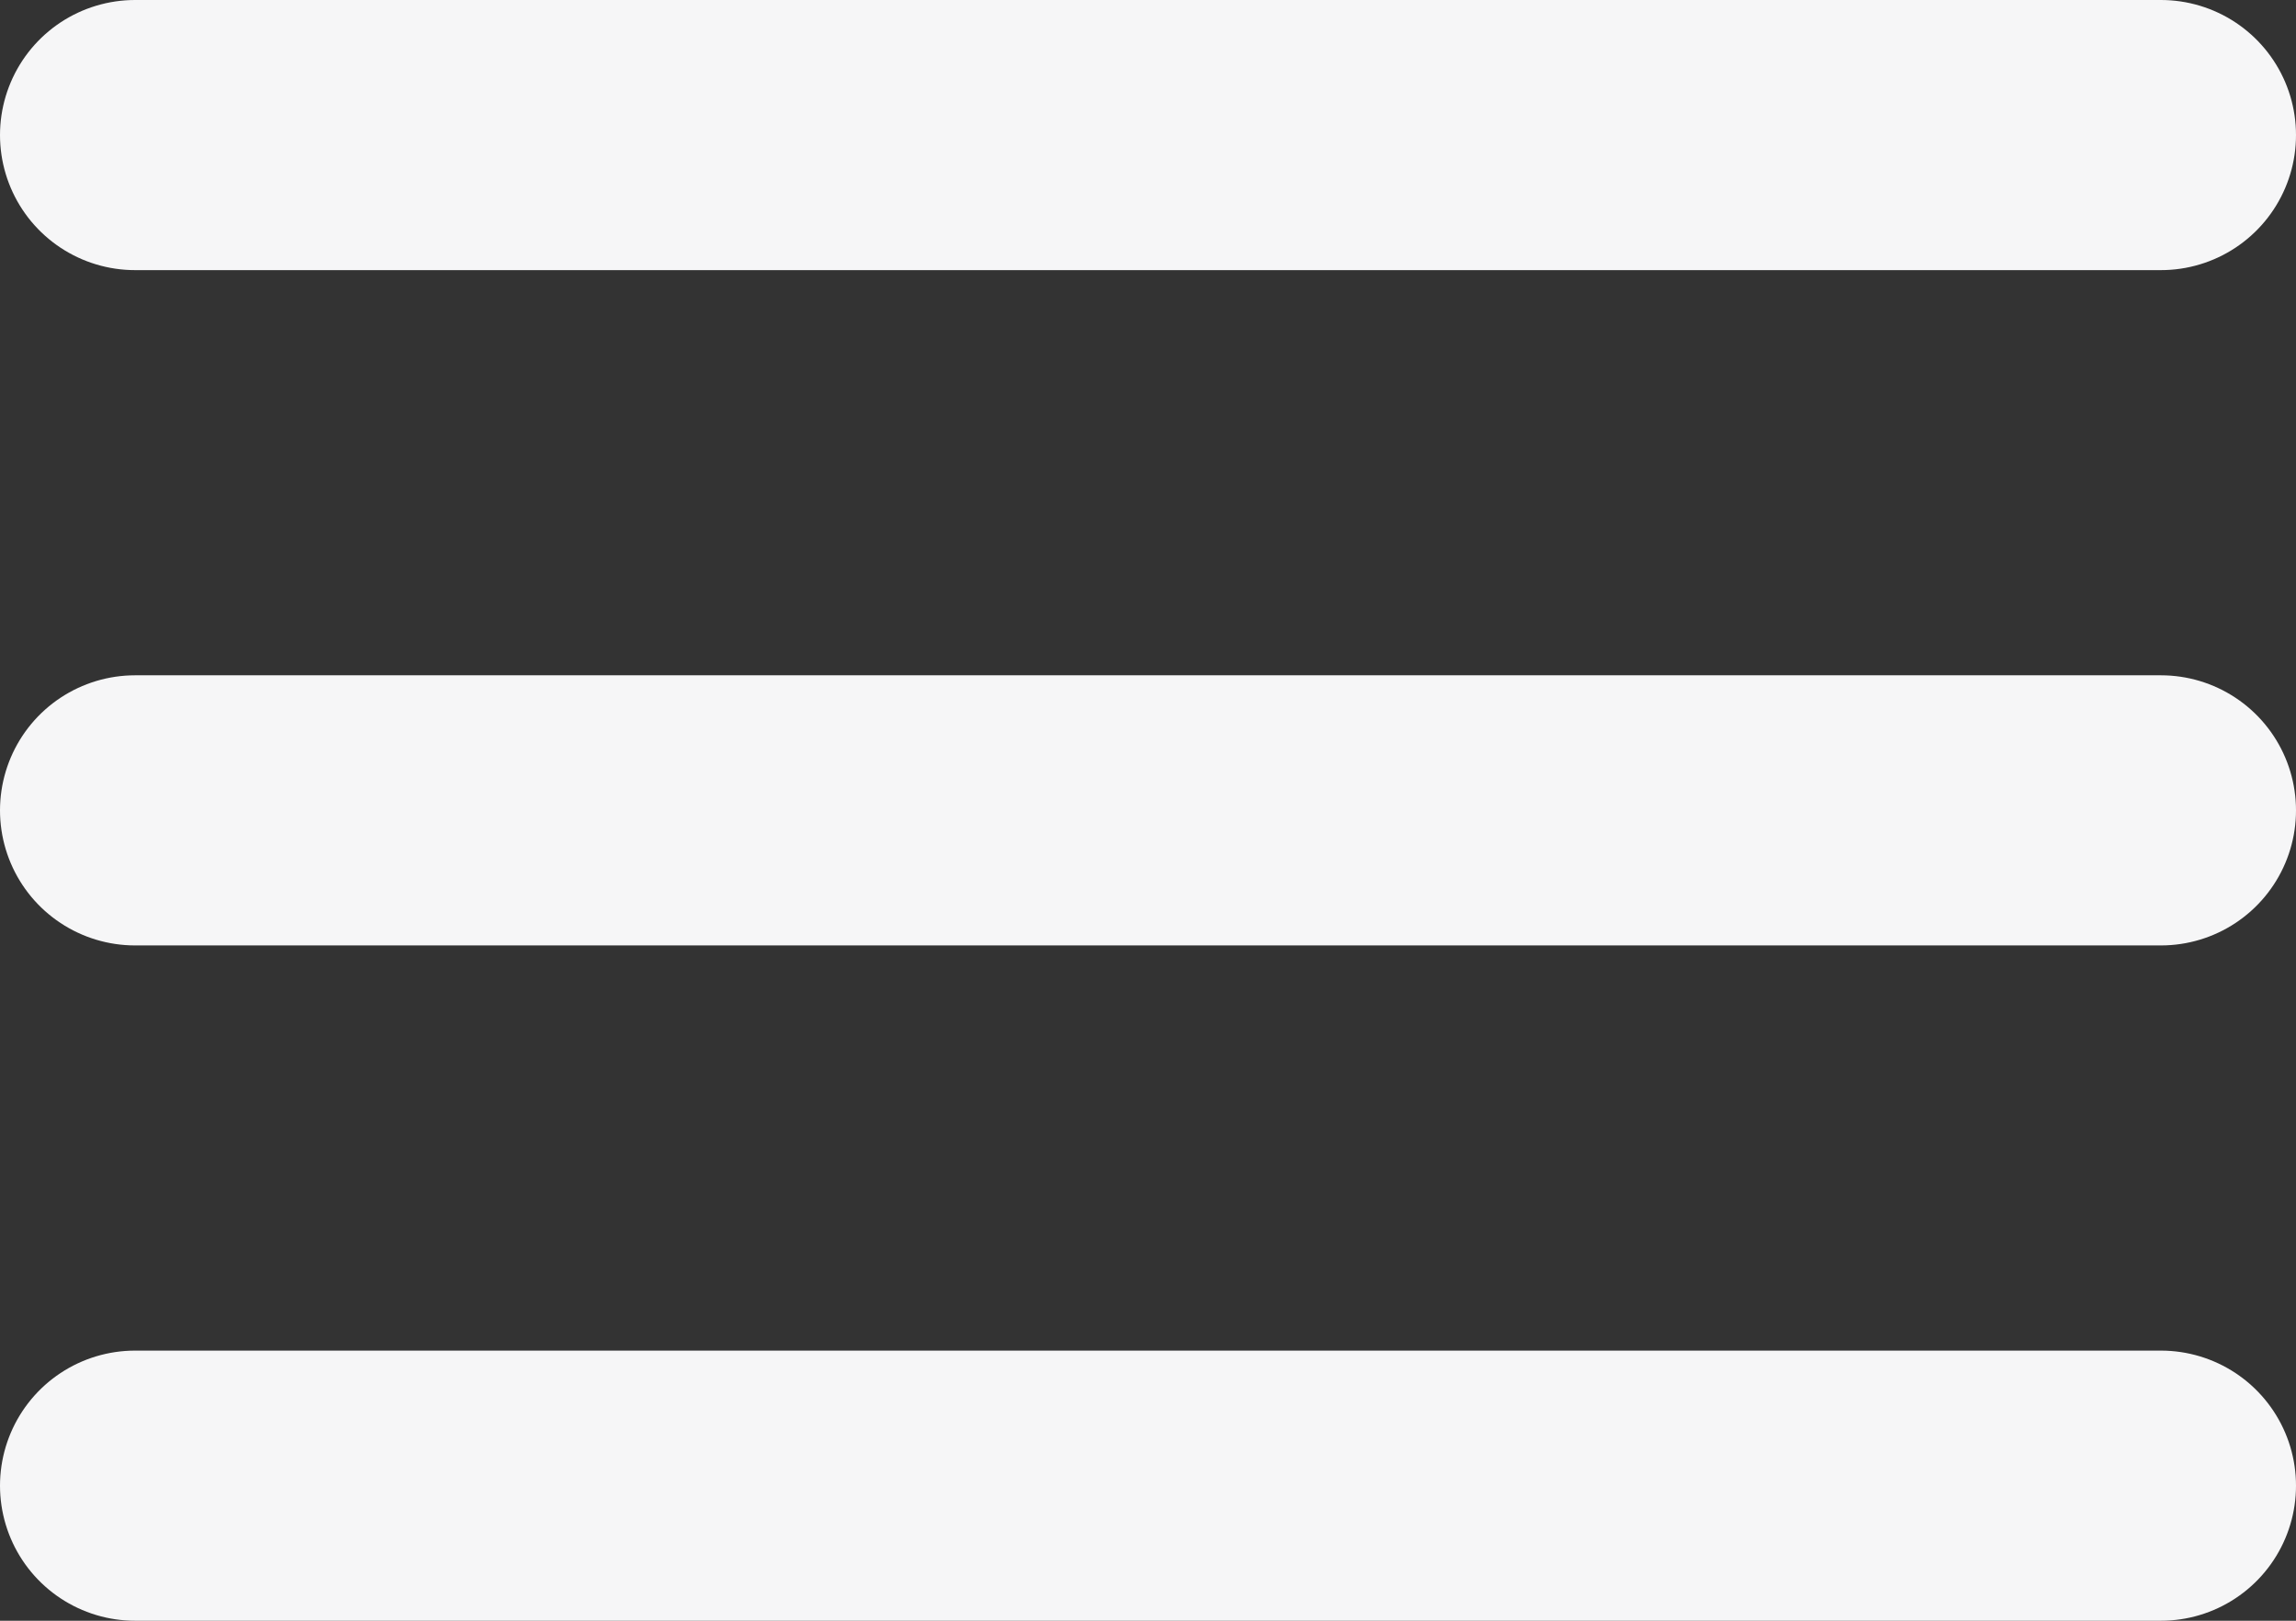 <svg width="34" height="24" viewBox="0 0 34 24" fill="none" xmlns="http://www.w3.org/2000/svg">
<rect x="0" y="0" width="34" height="24" fill="#333333" stroke="none"/>
<path d="M2 22H32" stroke="#F6F6F7" stroke-width="4" stroke-linecap="round"/>
<path d="M2 12H32" stroke="#F6F6F7" stroke-width="4" stroke-linecap="round"/>
<path d="M2 2H32" stroke="#F6F6F7" stroke-width="4" stroke-linecap="round"/>
</svg>
